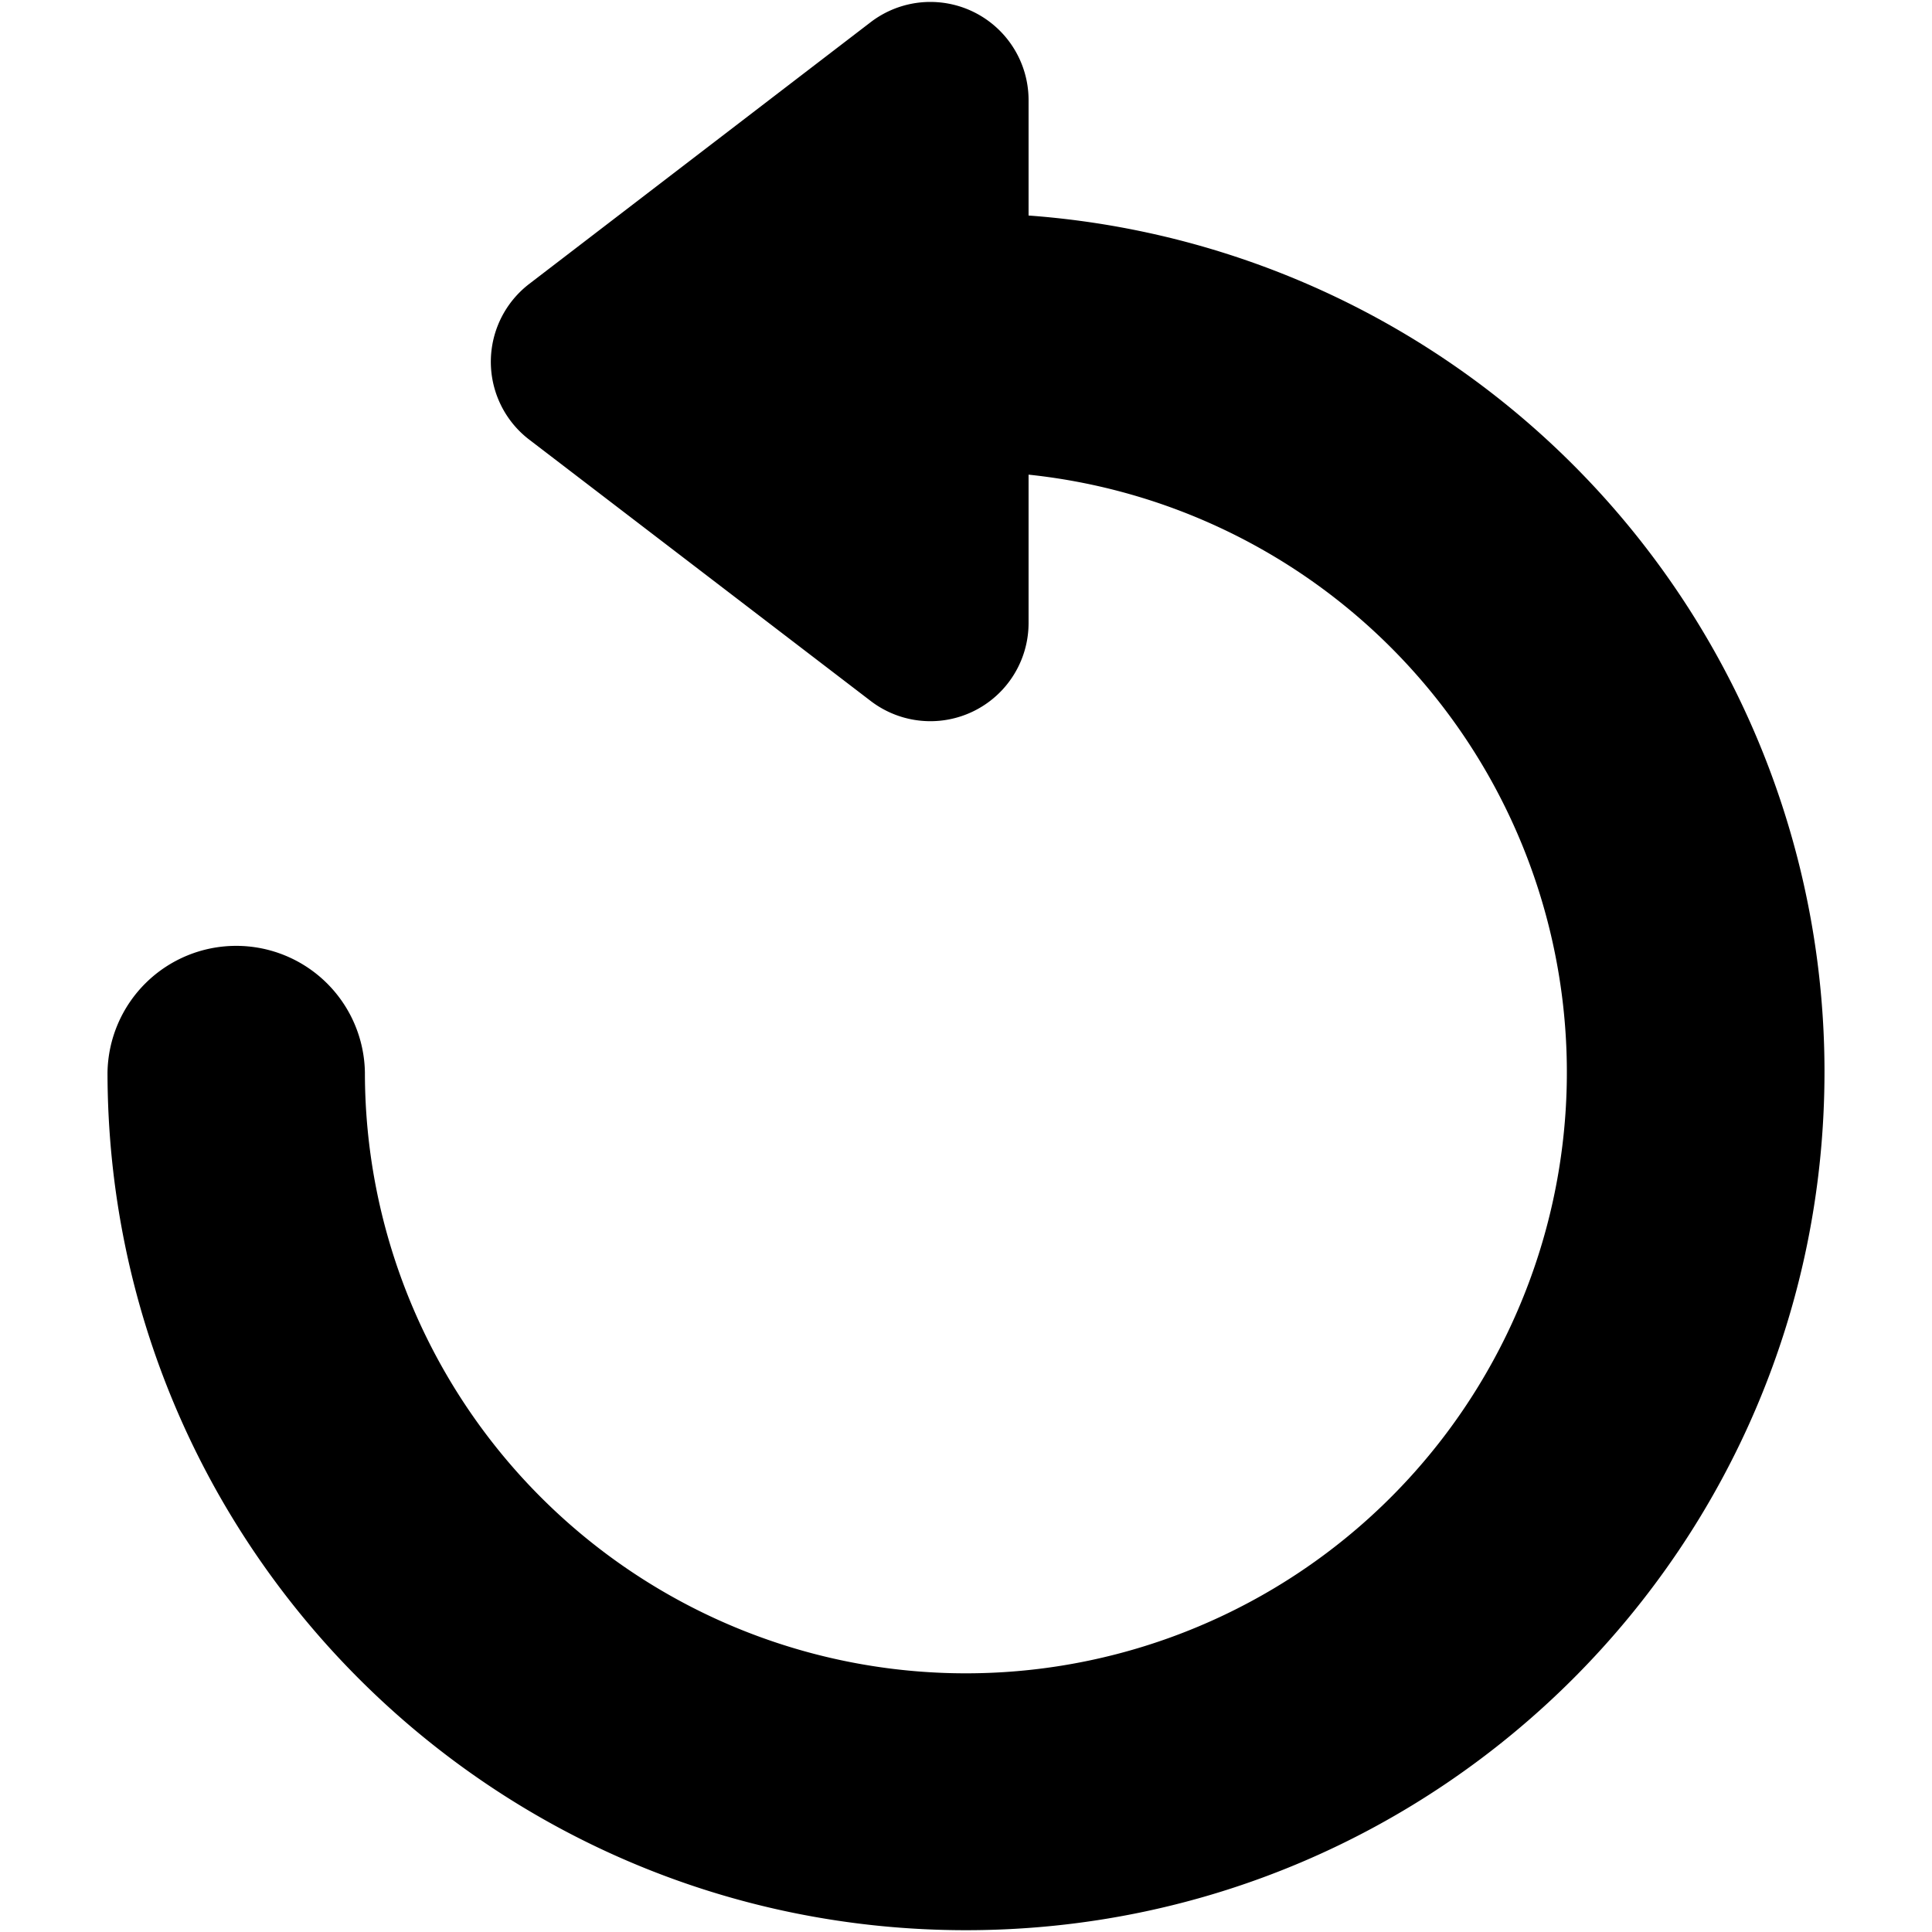 <svg id="Layer_1" data-name="Layer 1" xmlns="http://www.w3.org/2000/svg" viewBox="0 0 491.86 491.86"><path d="M261.86,54.87V25.46A25,25,0,0,0,221.72,5.6l-87,66.69a25,25,0,0,0-4.62,35,24.65,24.65,0,0,0,4.62,4.62l87,66.59a25,25,0,0,0,40.14-19.86v-37.8A153,153,0,1,1,92.9,273a32.77,32.77,0,0,0-65.53,0h0c.09,120.71,98,218.49,218.72,218.4s218.49-98,218.4-218.71A218.57,218.57,0,0,0,261.86,54.87Z"/></svg>